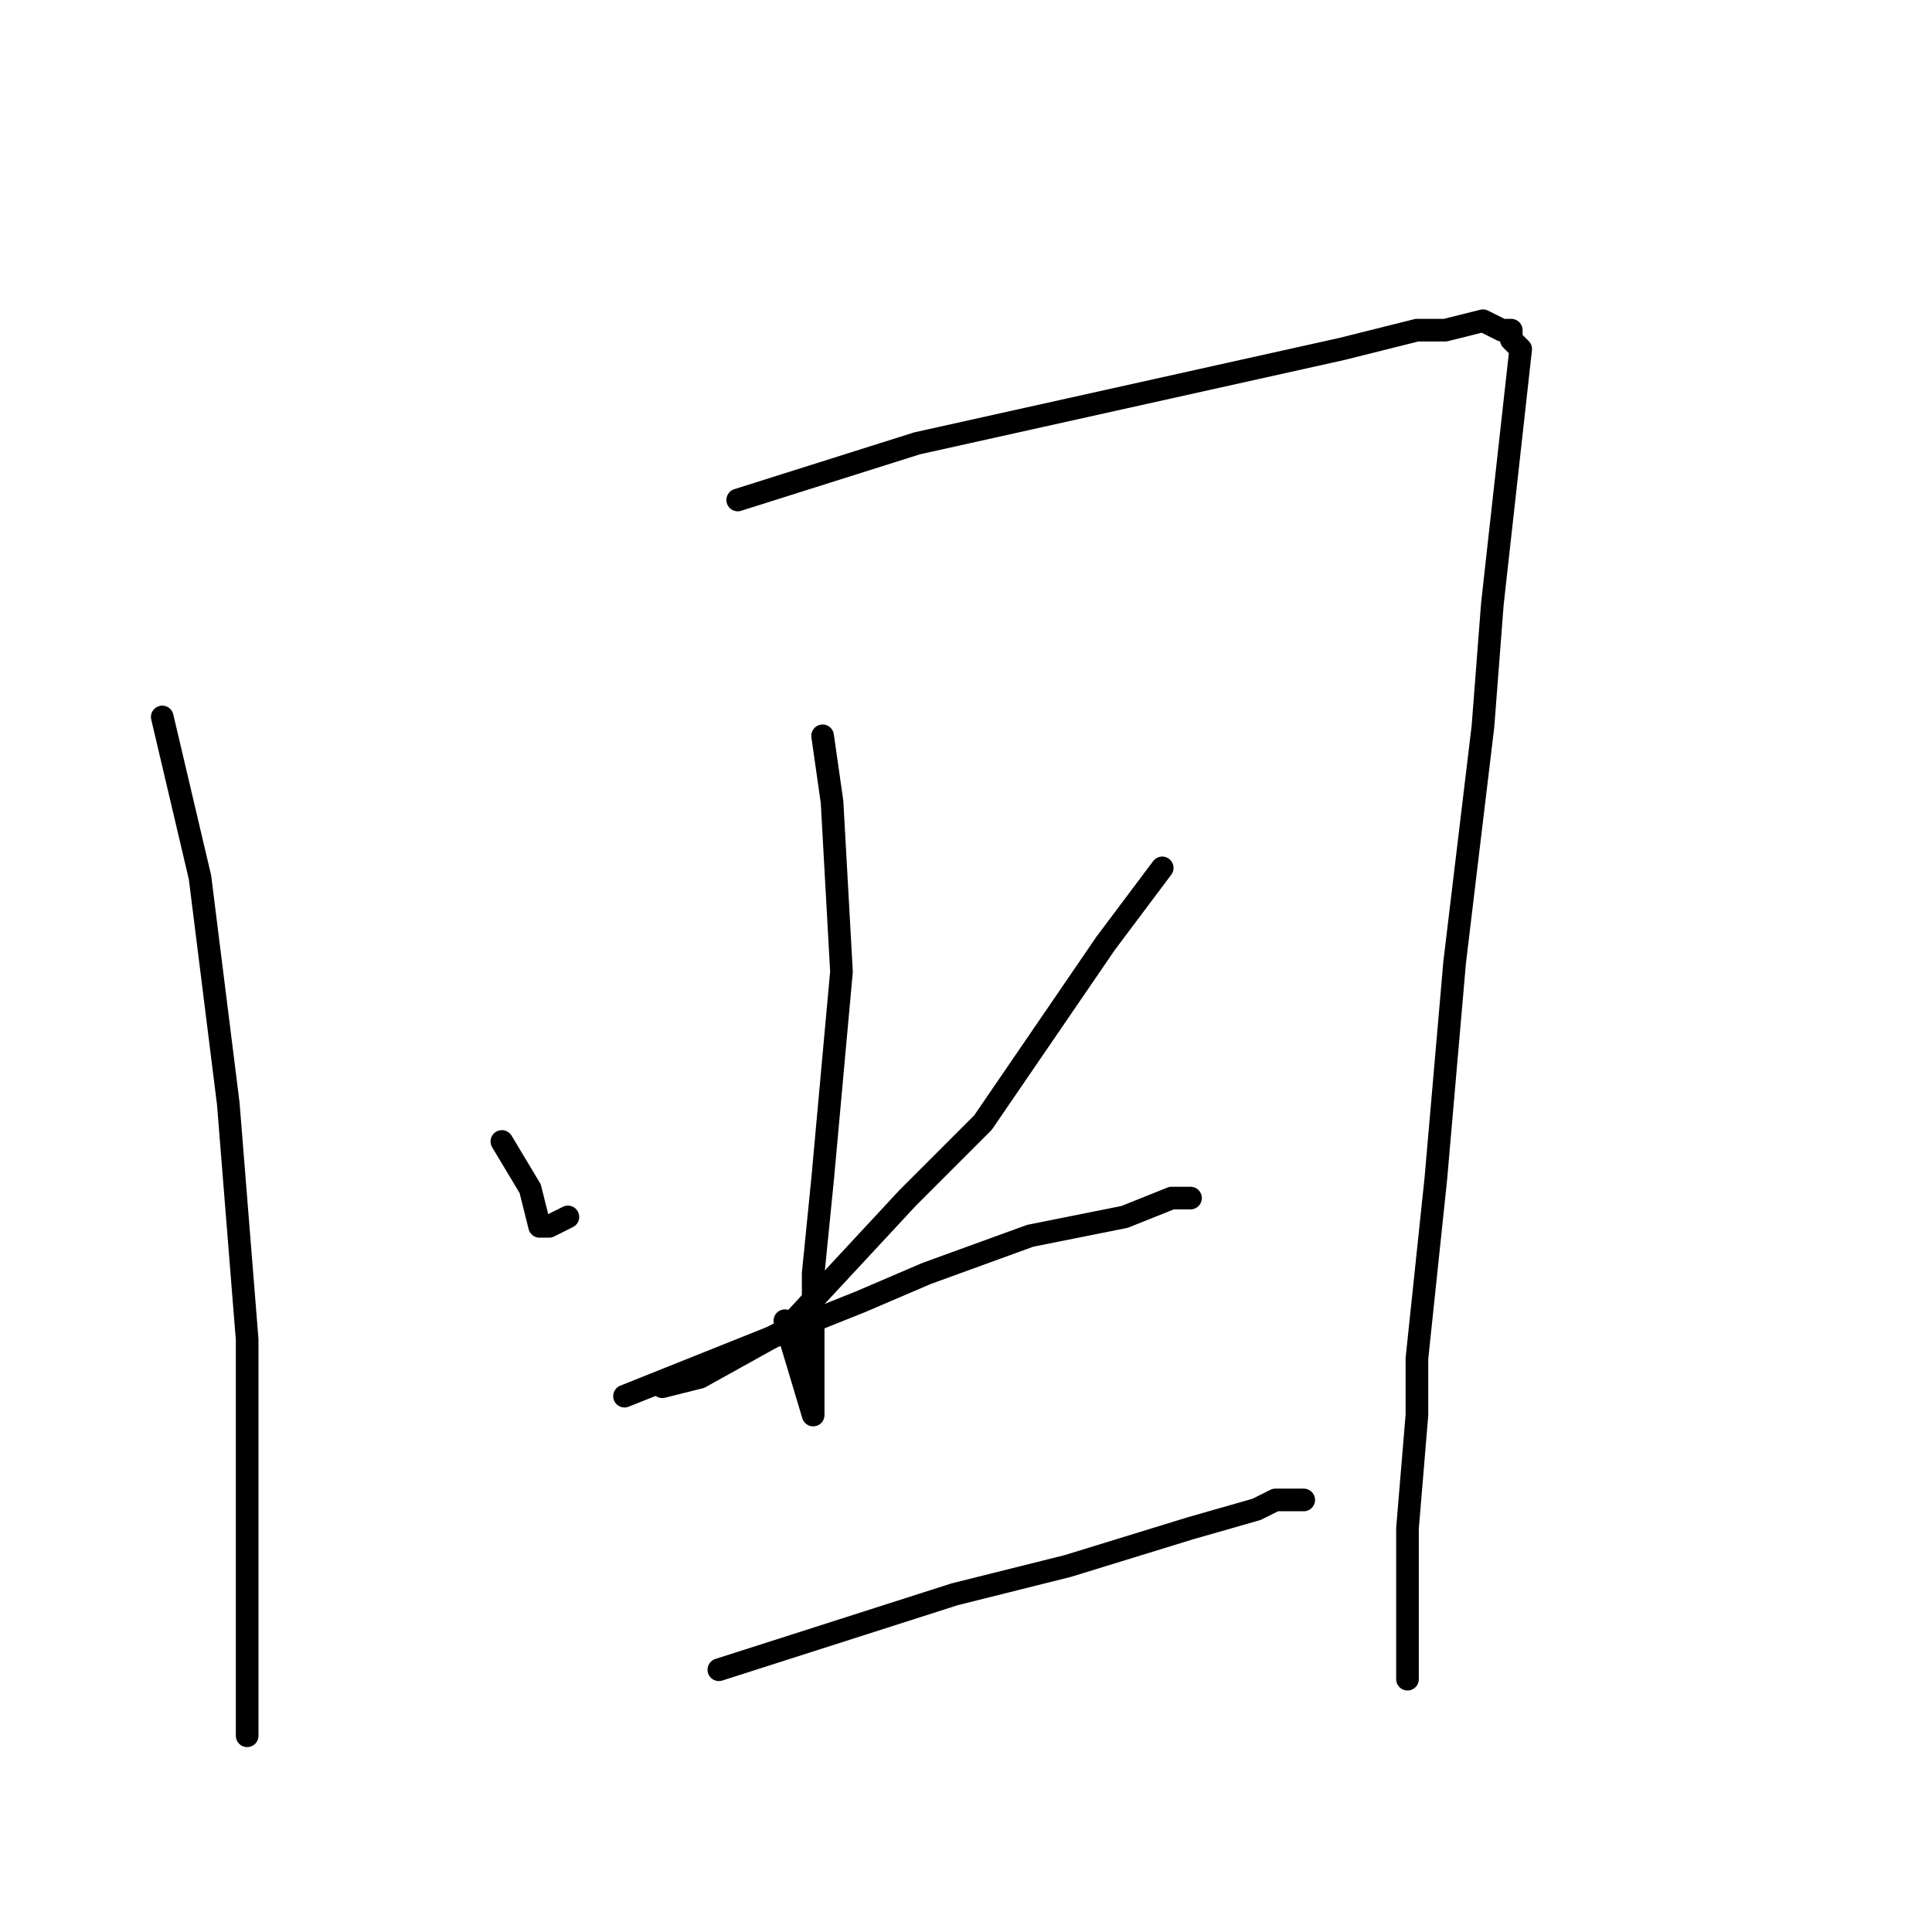 <?xml version="1.0" standalone="no"?>
    <svg width="256" height="256" xmlns="http://www.w3.org/2000/svg" version="1.1">
    <polyline stroke="black" stroke-width="3" stroke-linecap="round" fill="transparent" stroke-linejoin="round" points="21.5 95 26.5 116.25 30.25 146.25 32.75 177.5 32.75 193.75 32.75 216.25 32.75 225 32.75 228.75 32.75 230 32.75 230 " />
        <polyline stroke="black" stroke-width="3" stroke-linecap="round" fill="transparent" stroke-linejoin="round" points="97.75 66.25 121.5 58.75 144 53.75 166.5 48.75 177.75 46.25 187.75 43.75 191.5 43.75 196.5 42.5 199 43.75 200.25 43.75 200.25 45 201.5 46.25 200.25 57.5 197.75 80 196.5 96.25 192.75 127.5 190.25 156.25 187.75 180 187.75 187.5 186.5 202.5 186.5 212.5 186.5 217.5 186.5 220 186.5 221.25 186.5 222.5 186.5 222.5 " />
        <polyline stroke="black" stroke-width="3" stroke-linecap="round" fill="transparent" stroke-linejoin="round" points="109 97.5 110.25 106.25 111.5 128.75 109 156.25 107.75 168.75 107.75 181.25 107.75 185 107.75 187.5 104 175 104 175 " />
        <polyline stroke="black" stroke-width="3" stroke-linecap="round" fill="transparent" stroke-linejoin="round" points="66.5 151.25 70.25 157.5 71.5 162.5 72.75 162.5 75.25 161.25 75.25 161.25 " />
        <polyline stroke="black" stroke-width="3" stroke-linecap="round" fill="transparent" stroke-linejoin="round" points="154 115 146.5 125 130.25 148.75 120.25 158.75 104 176.25 92.75 182.5 87.75 183.75 87.75 183.75 " />
        <polyline stroke="black" stroke-width="3" stroke-linecap="round" fill="transparent" stroke-linejoin="round" points="82.75 185 114 172.5 122.75 168.75 136.5 163.75 149 161.25 155.25 158.75 157.75 158.75 157.75 158.75 " />
        <polyline stroke="black" stroke-width="3" stroke-linecap="round" fill="transparent" stroke-linejoin="round" points="95.25 221.25 126.5 211.25 141.5 207.5 157.75 202.5 166.5 200 169 198.75 171.5 198.75 172.75 198.75 172.75 198.75 " />
        </svg>